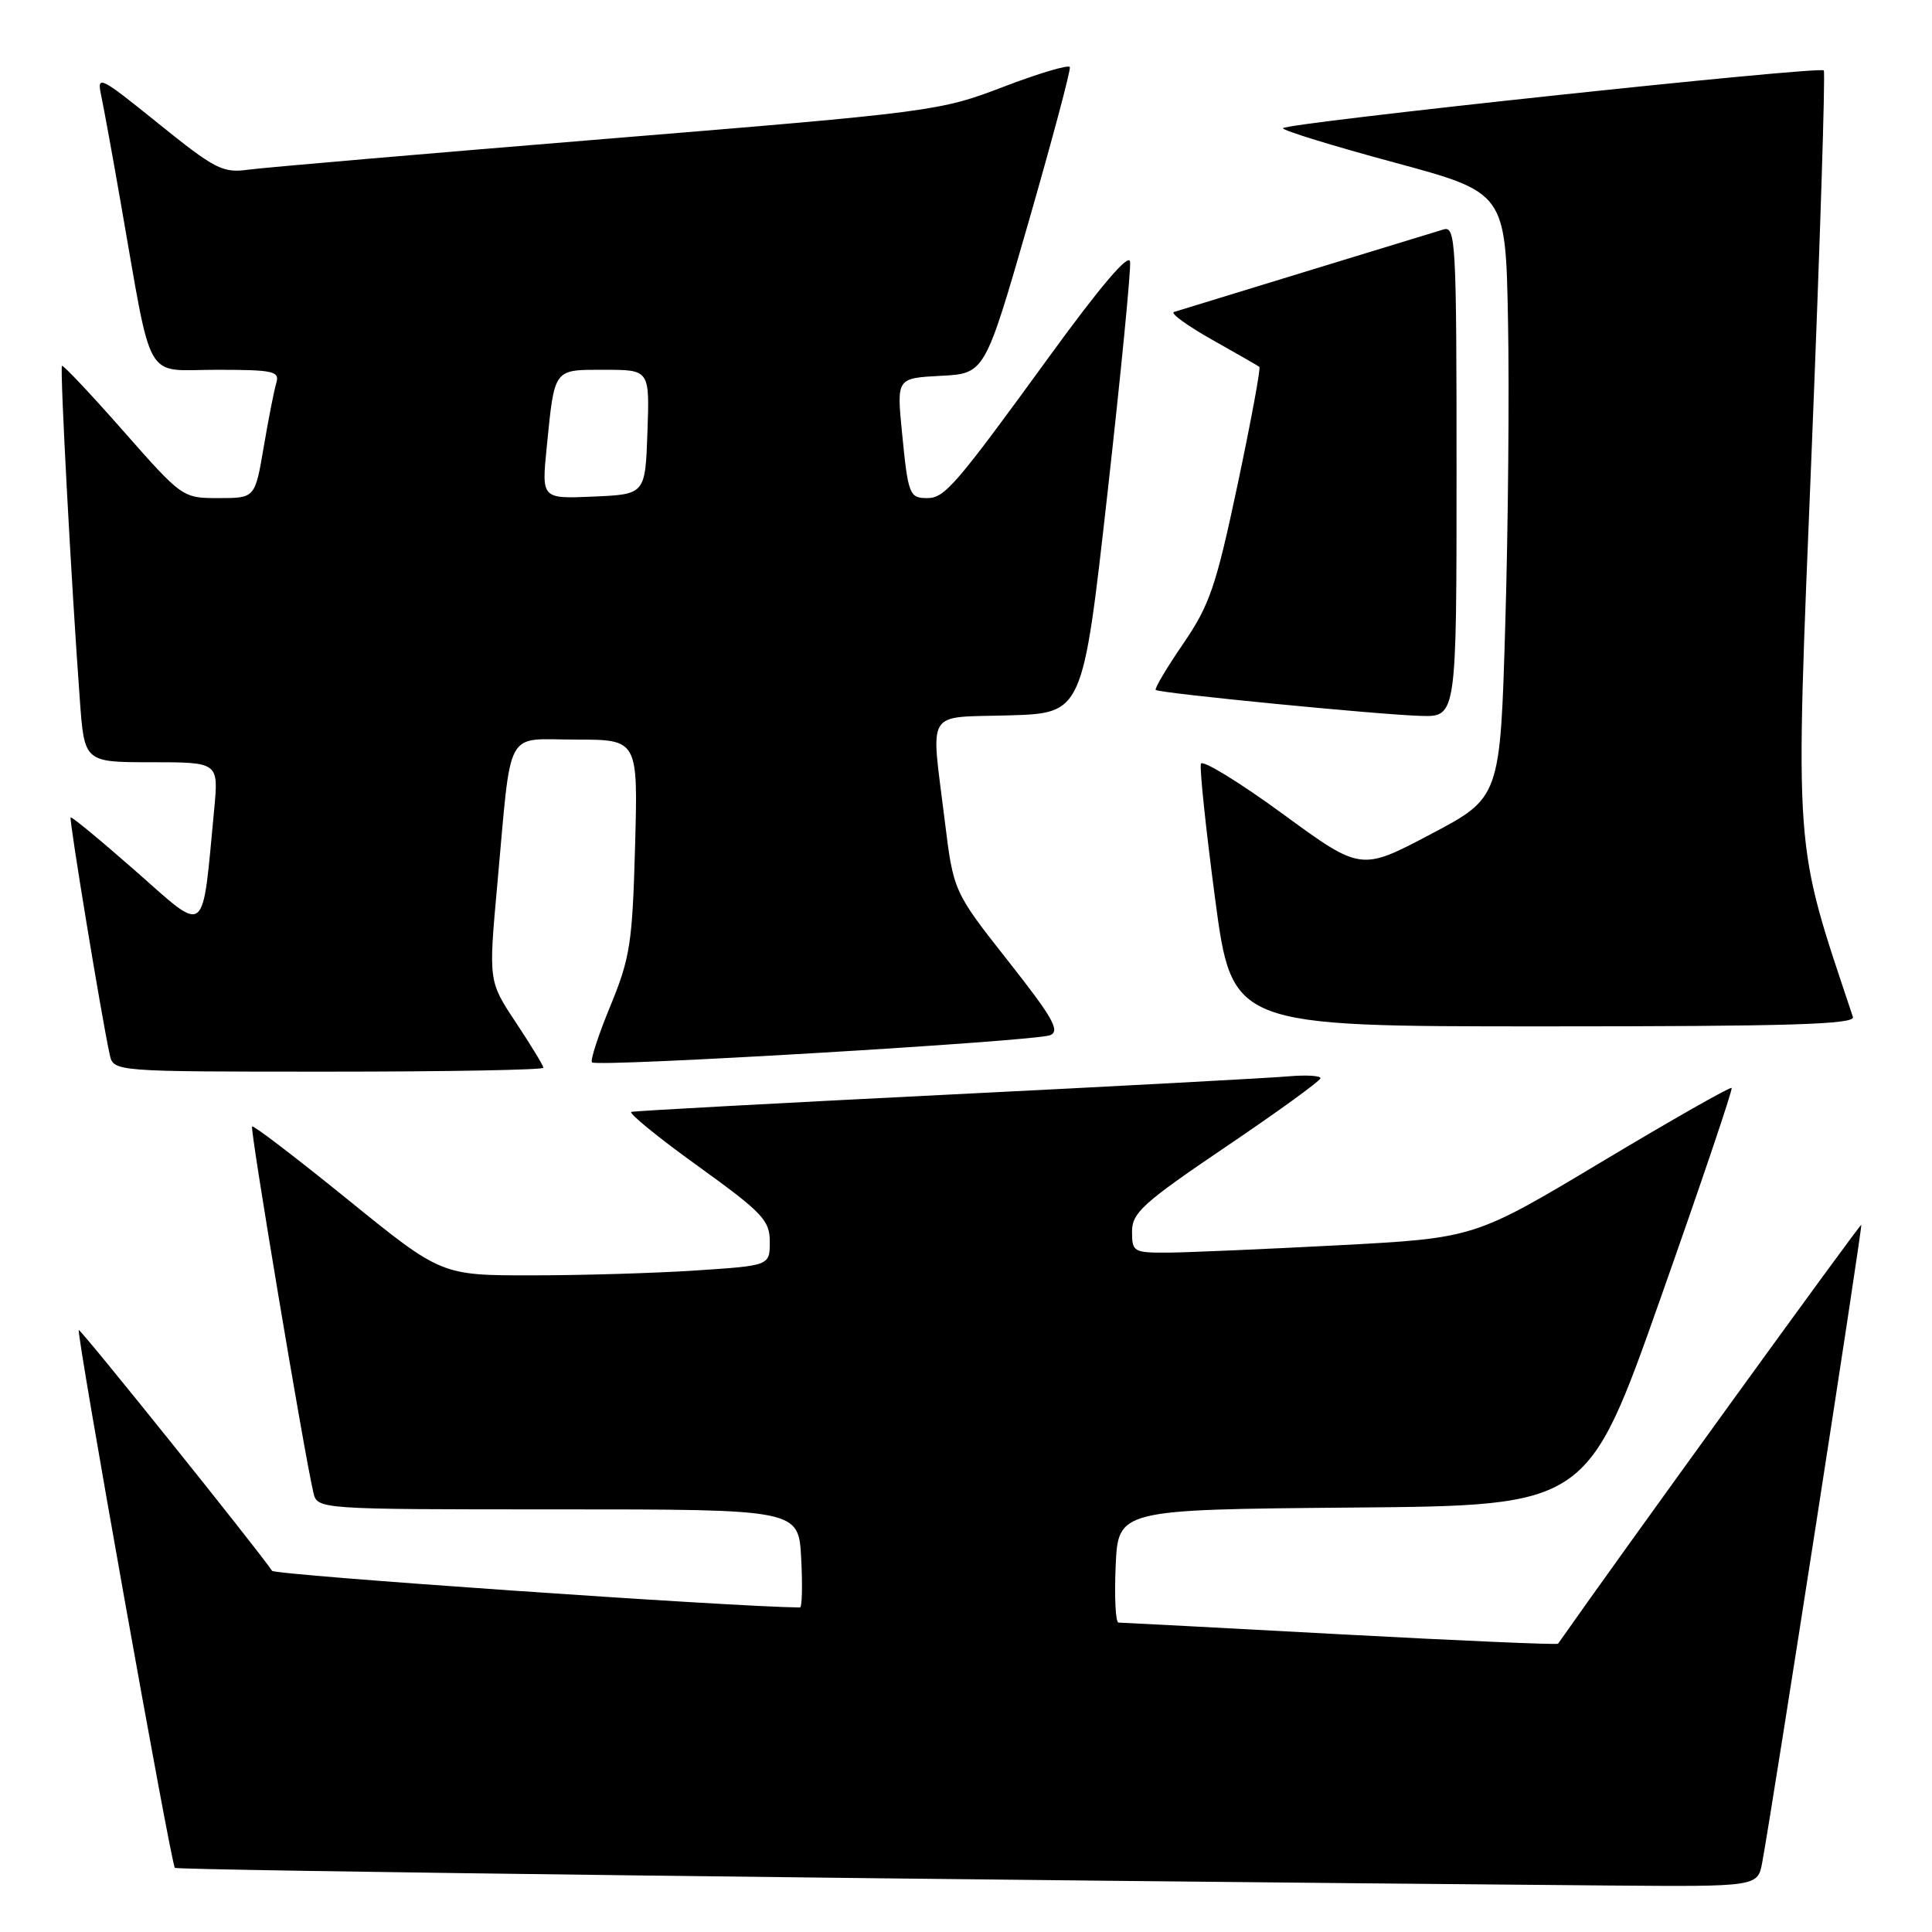 <?xml version="1.0" encoding="UTF-8" standalone="no"?>
<!DOCTYPE svg PUBLIC "-//W3C//DTD SVG 1.1//EN" "http://www.w3.org/Graphics/SVG/1.1/DTD/svg11.dtd" >
<svg xmlns="http://www.w3.org/2000/svg" xmlns:xlink="http://www.w3.org/1999/xlink" version="1.1" viewBox="0 0 256 256">
 <g >
 <path fill="currentColor"
d=" M 233.51 246.75 C 234.97 238.79 246.82 162.49 246.63 162.29 C 246.48 162.14 214.28 206.61 206.45 217.80 C 206.33 217.96 193.34 217.40 177.58 216.55 C 161.82 215.70 148.61 215.00 148.21 215.00 C 147.82 215.00 147.65 211.63 147.83 207.52 C 148.16 200.03 148.16 200.03 179.24 199.76 C 210.33 199.50 210.33 199.50 220.04 172.00 C 225.38 156.88 229.62 144.35 229.45 144.16 C 229.28 143.97 221.55 148.37 212.26 153.93 C 195.37 164.05 195.37 164.05 177.44 165.00 C 167.57 165.52 157.36 165.96 154.75 165.98 C 150.20 166.00 150.00 165.88 150.00 163.18 C 150.00 160.70 151.46 159.38 162.47 151.93 C 169.32 147.30 174.95 143.22 174.97 142.87 C 174.98 142.53 173.09 142.42 170.75 142.62 C 168.41 142.83 148.05 143.93 125.50 145.05 C 102.95 146.18 84.12 147.20 83.66 147.33 C 83.21 147.45 87.14 150.67 92.41 154.46 C 101.05 160.69 102.00 161.69 102.00 164.54 C 102.00 167.70 102.00 167.70 92.25 168.34 C 86.89 168.70 77.09 168.99 70.49 168.99 C 58.48 169.00 58.48 169.00 46.11 158.97 C 39.30 153.45 33.59 149.08 33.40 149.26 C 33.10 149.56 40.26 192.36 41.52 197.75 C 42.04 200.00 42.04 200.00 73.93 200.00 C 105.83 200.00 105.83 200.00 106.16 206.50 C 106.35 210.08 106.28 213.00 106.00 213.00 C 97.09 212.92 36.43 208.71 36.05 208.14 C 34.15 205.31 10.64 176.02 10.44 176.24 C 10.09 176.61 22.66 246.99 23.17 247.50 C 23.51 247.84 127.72 249.12 213.20 249.84 C 232.91 250.00 232.91 250.00 233.51 246.75 Z  M 72.00 141.48 C 72.00 141.20 70.36 138.51 68.36 135.49 C 64.73 130.02 64.73 130.02 65.89 117.26 C 67.83 95.98 66.74 98.00 76.32 98.00 C 84.54 98.00 84.54 98.00 84.15 112.15 C 83.80 124.97 83.49 126.95 80.87 133.31 C 79.28 137.16 78.19 140.52 78.44 140.77 C 79.09 141.43 137.16 137.98 139.15 137.17 C 140.51 136.62 139.51 134.85 133.57 127.32 C 126.34 118.14 126.34 118.14 125.17 108.63 C 123.34 93.72 122.47 95.12 133.73 94.79 C 143.47 94.50 143.47 94.50 146.73 65.50 C 148.52 49.55 149.88 35.68 149.74 34.67 C 149.59 33.49 145.83 37.90 139.09 47.17 C 126.63 64.31 125.18 66.00 122.88 66.00 C 120.50 66.00 120.33 65.58 119.52 57.30 C 118.81 50.11 118.81 50.11 124.65 49.80 C 130.50 49.50 130.50 49.50 136.26 29.52 C 139.42 18.53 141.90 9.25 141.76 8.89 C 141.62 8.53 137.65 9.71 132.94 11.51 C 124.53 14.73 123.63 14.85 80.44 18.39 C 56.27 20.37 34.86 22.21 32.85 22.49 C 29.52 22.95 28.46 22.40 20.99 16.37 C 13.22 10.10 12.82 9.90 13.40 12.62 C 13.74 14.21 14.92 20.68 16.02 27.00 C 20.28 51.28 18.97 49.00 28.64 49.00 C 36.26 49.00 37.08 49.18 36.61 50.75 C 36.32 51.71 35.57 55.54 34.94 59.25 C 33.79 66.00 33.79 66.00 28.99 66.00 C 24.19 66.00 24.16 65.98 16.34 57.11 C 12.03 52.21 8.37 48.33 8.21 48.48 C 7.92 48.74 9.44 77.20 10.58 92.75 C 11.18 101.00 11.18 101.00 20.07 101.00 C 28.97 101.00 28.97 101.00 28.38 107.25 C 26.75 124.41 27.51 123.81 18.05 115.49 C 13.41 111.41 9.49 108.17 9.36 108.31 C 9.13 108.54 13.48 134.95 14.54 139.75 C 15.04 142.00 15.04 142.00 43.52 142.00 C 59.18 142.00 72.00 141.77 72.00 141.48 Z  M 245.52 134.75 C 237.62 111.04 237.84 114.12 240.04 60.05 C 241.16 32.38 241.89 9.56 241.66 9.33 C 241.07 8.73 170.00 16.33 170.00 16.99 C 170.00 17.30 176.64 19.34 184.75 21.53 C 199.50 25.52 199.50 25.52 199.82 42.51 C 200.00 51.85 199.84 69.89 199.46 82.59 C 198.79 105.68 198.79 105.68 189.55 110.55 C 180.32 115.42 180.32 115.42 169.91 107.80 C 164.18 103.62 159.33 100.65 159.13 101.20 C 158.93 101.76 159.78 109.82 161.01 119.11 C 163.27 136.00 163.27 136.00 204.60 136.00 C 237.23 136.00 245.85 135.74 245.52 134.75 Z  M 193.00 62.43 C 193.00 31.88 192.89 29.90 191.25 30.41 C 190.29 30.70 182.07 33.22 173.00 35.99 C 163.93 38.77 156.07 41.17 155.55 41.34 C 155.04 41.50 157.29 43.14 160.55 44.98 C 163.82 46.82 166.66 48.45 166.87 48.61 C 167.07 48.77 165.77 55.78 163.99 64.20 C 161.12 77.74 160.29 80.17 156.77 85.31 C 154.58 88.51 152.95 91.26 153.14 91.42 C 153.66 91.86 182.68 94.70 188.25 94.86 C 193.00 95.00 193.00 95.00 193.00 62.43 Z  M 72.44 59.30 C 73.50 48.70 73.28 49.00 80.11 49.00 C 86.08 49.00 86.08 49.00 85.79 57.25 C 85.50 65.50 85.50 65.50 78.63 65.80 C 71.76 66.10 71.76 66.10 72.44 59.30 Z "/>
</g>
</svg>